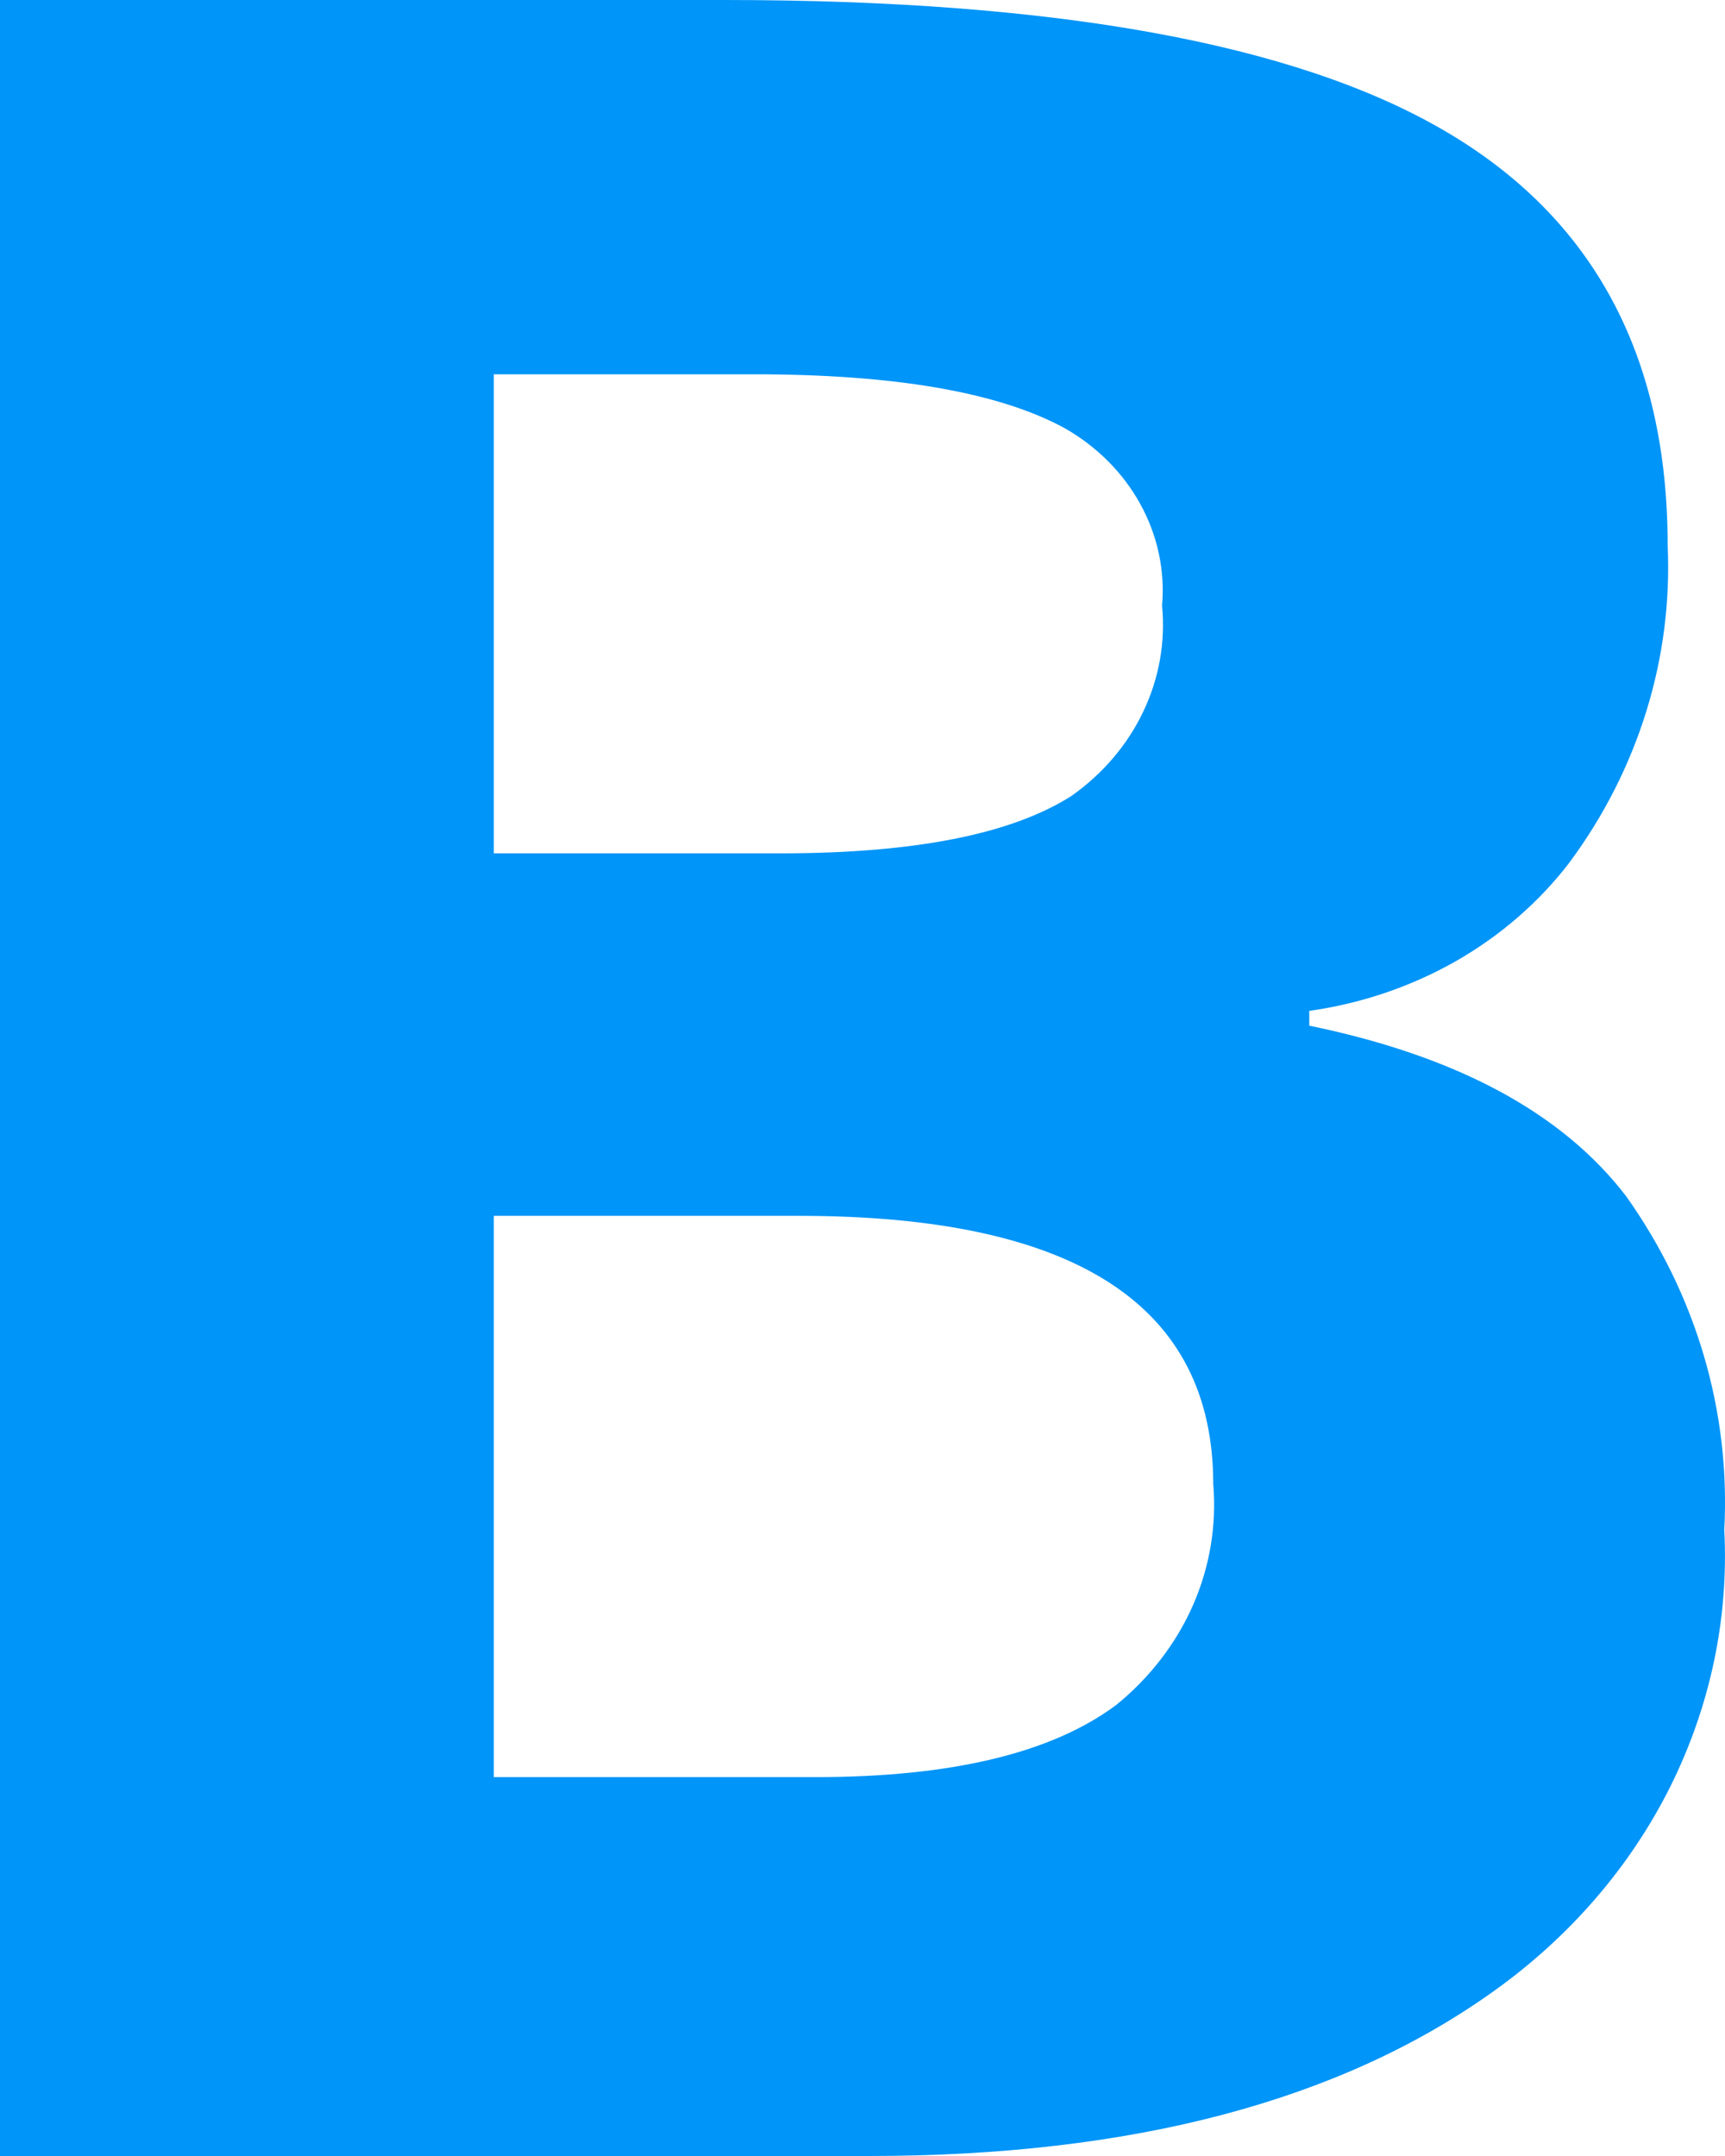 <svg width="12" height="15" viewBox="0 0 12 15" fill="none" xmlns="http://www.w3.org/2000/svg">
<path d="M0 0H5.042C7.339 0 9.006 0.302 10.044 0.907C11.082 1.511 11.601 2.474 11.601 3.794C11.637 4.577 11.398 5.351 10.92 5.998C10.709 6.275 10.439 6.509 10.128 6.687C9.817 6.864 9.47 6.982 9.108 7.033V7.136C10.135 7.347 10.871 7.744 11.314 8.325C11.801 9.012 12.039 9.823 11.995 10.643C12.027 11.258 11.898 11.87 11.62 12.429C11.341 12.988 10.92 13.475 10.394 13.851C9.326 14.617 7.877 15 6.045 15H0V0ZM3.435 5.937H5.43C6.361 5.937 7.035 5.804 7.453 5.538C7.671 5.384 7.843 5.183 7.953 4.951C8.064 4.719 8.108 4.466 8.084 4.214C8.105 3.969 8.053 3.725 7.932 3.506C7.812 3.288 7.629 3.105 7.403 2.977C6.943 2.728 6.222 2.604 5.241 2.604H3.435V5.937ZM3.435 8.459V12.364H5.673C6.618 12.364 7.316 12.197 7.765 11.862C7.999 11.672 8.182 11.434 8.299 11.168C8.416 10.901 8.464 10.613 8.44 10.326C8.44 9.081 7.48 8.459 5.559 8.459H3.435Z" fill="#0095F8"/>
</svg>

